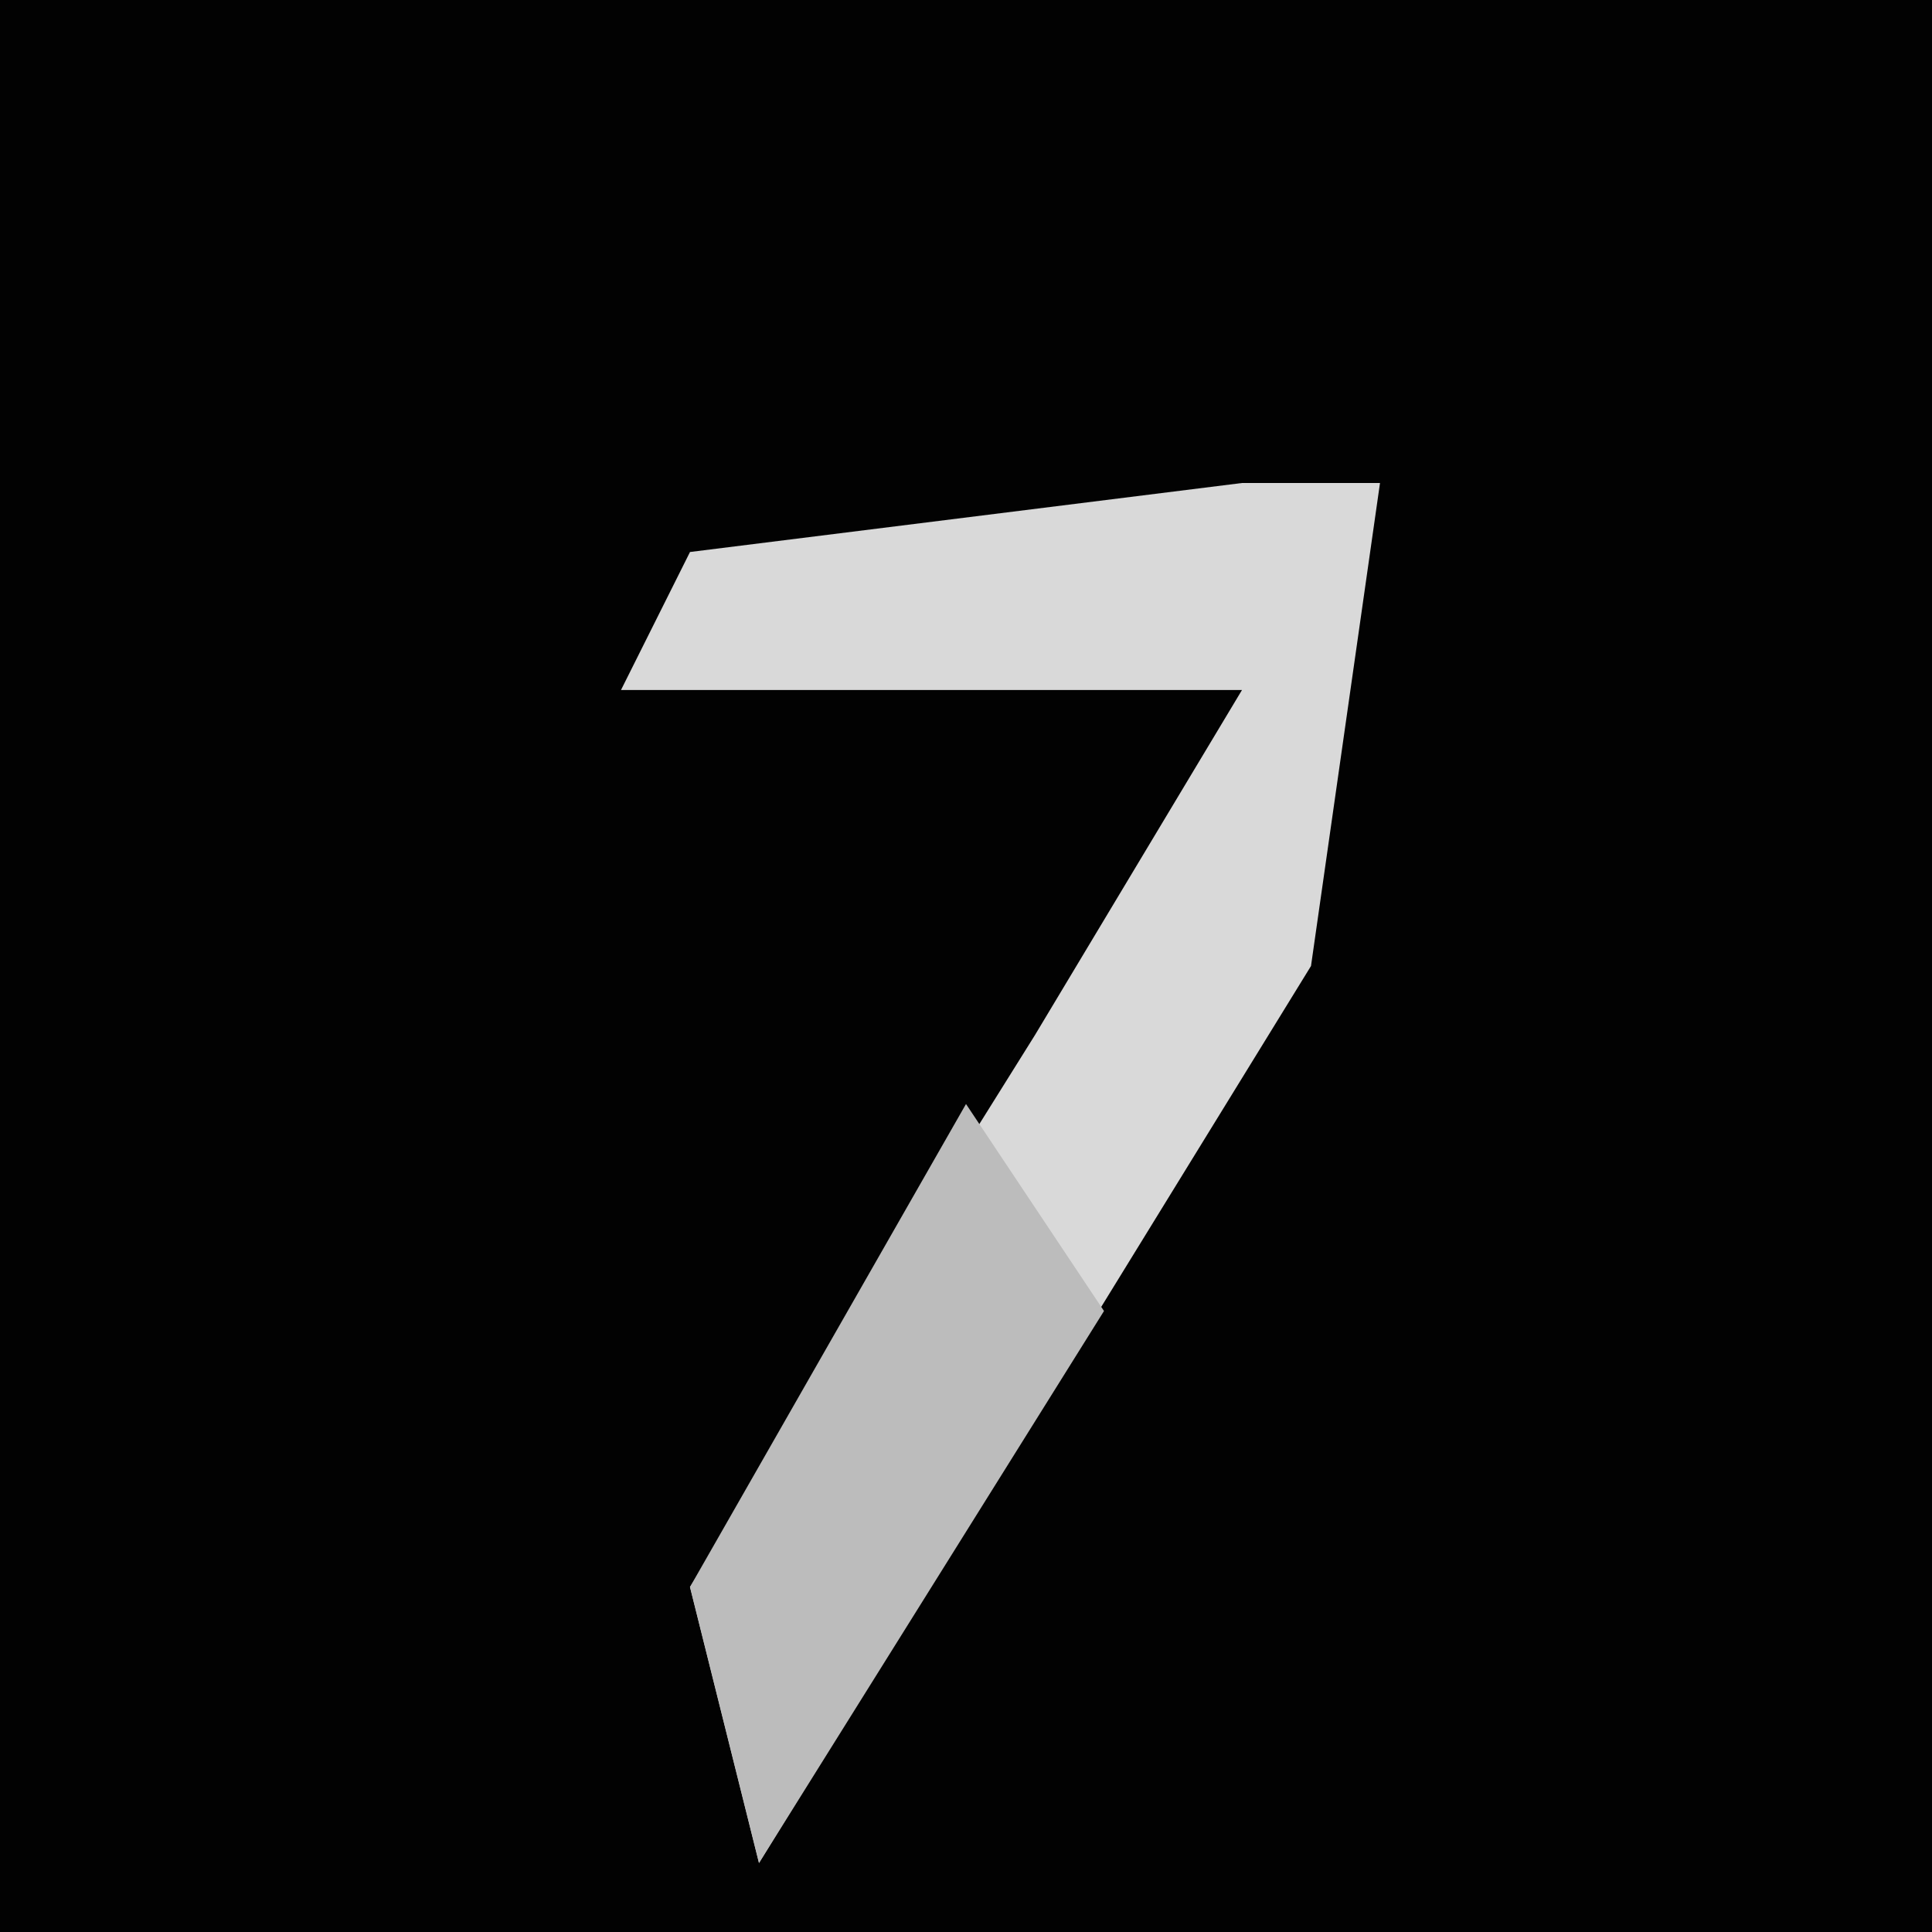<?xml version="1.0" encoding="UTF-8"?>
<svg version="1.1" xmlns="http://www.w3.org/2000/svg" width="28" height="28">
<path d="M0,0 L28,0 L28,28 L0,28 Z " fill="#020202" transform="translate(0,0)"/>
<path d="M0,0 L2,0 L1,7 L-7,20 L-8,16 L-3,8 L0,3 L-9,3 L-8,1 Z " fill="#D9D9D9" transform="translate(18,7)"/>
<path d="M0,0 L2,3 L-3,11 L-4,7 Z " fill="#BCBCBC" transform="translate(14,16)"/>
</svg>
